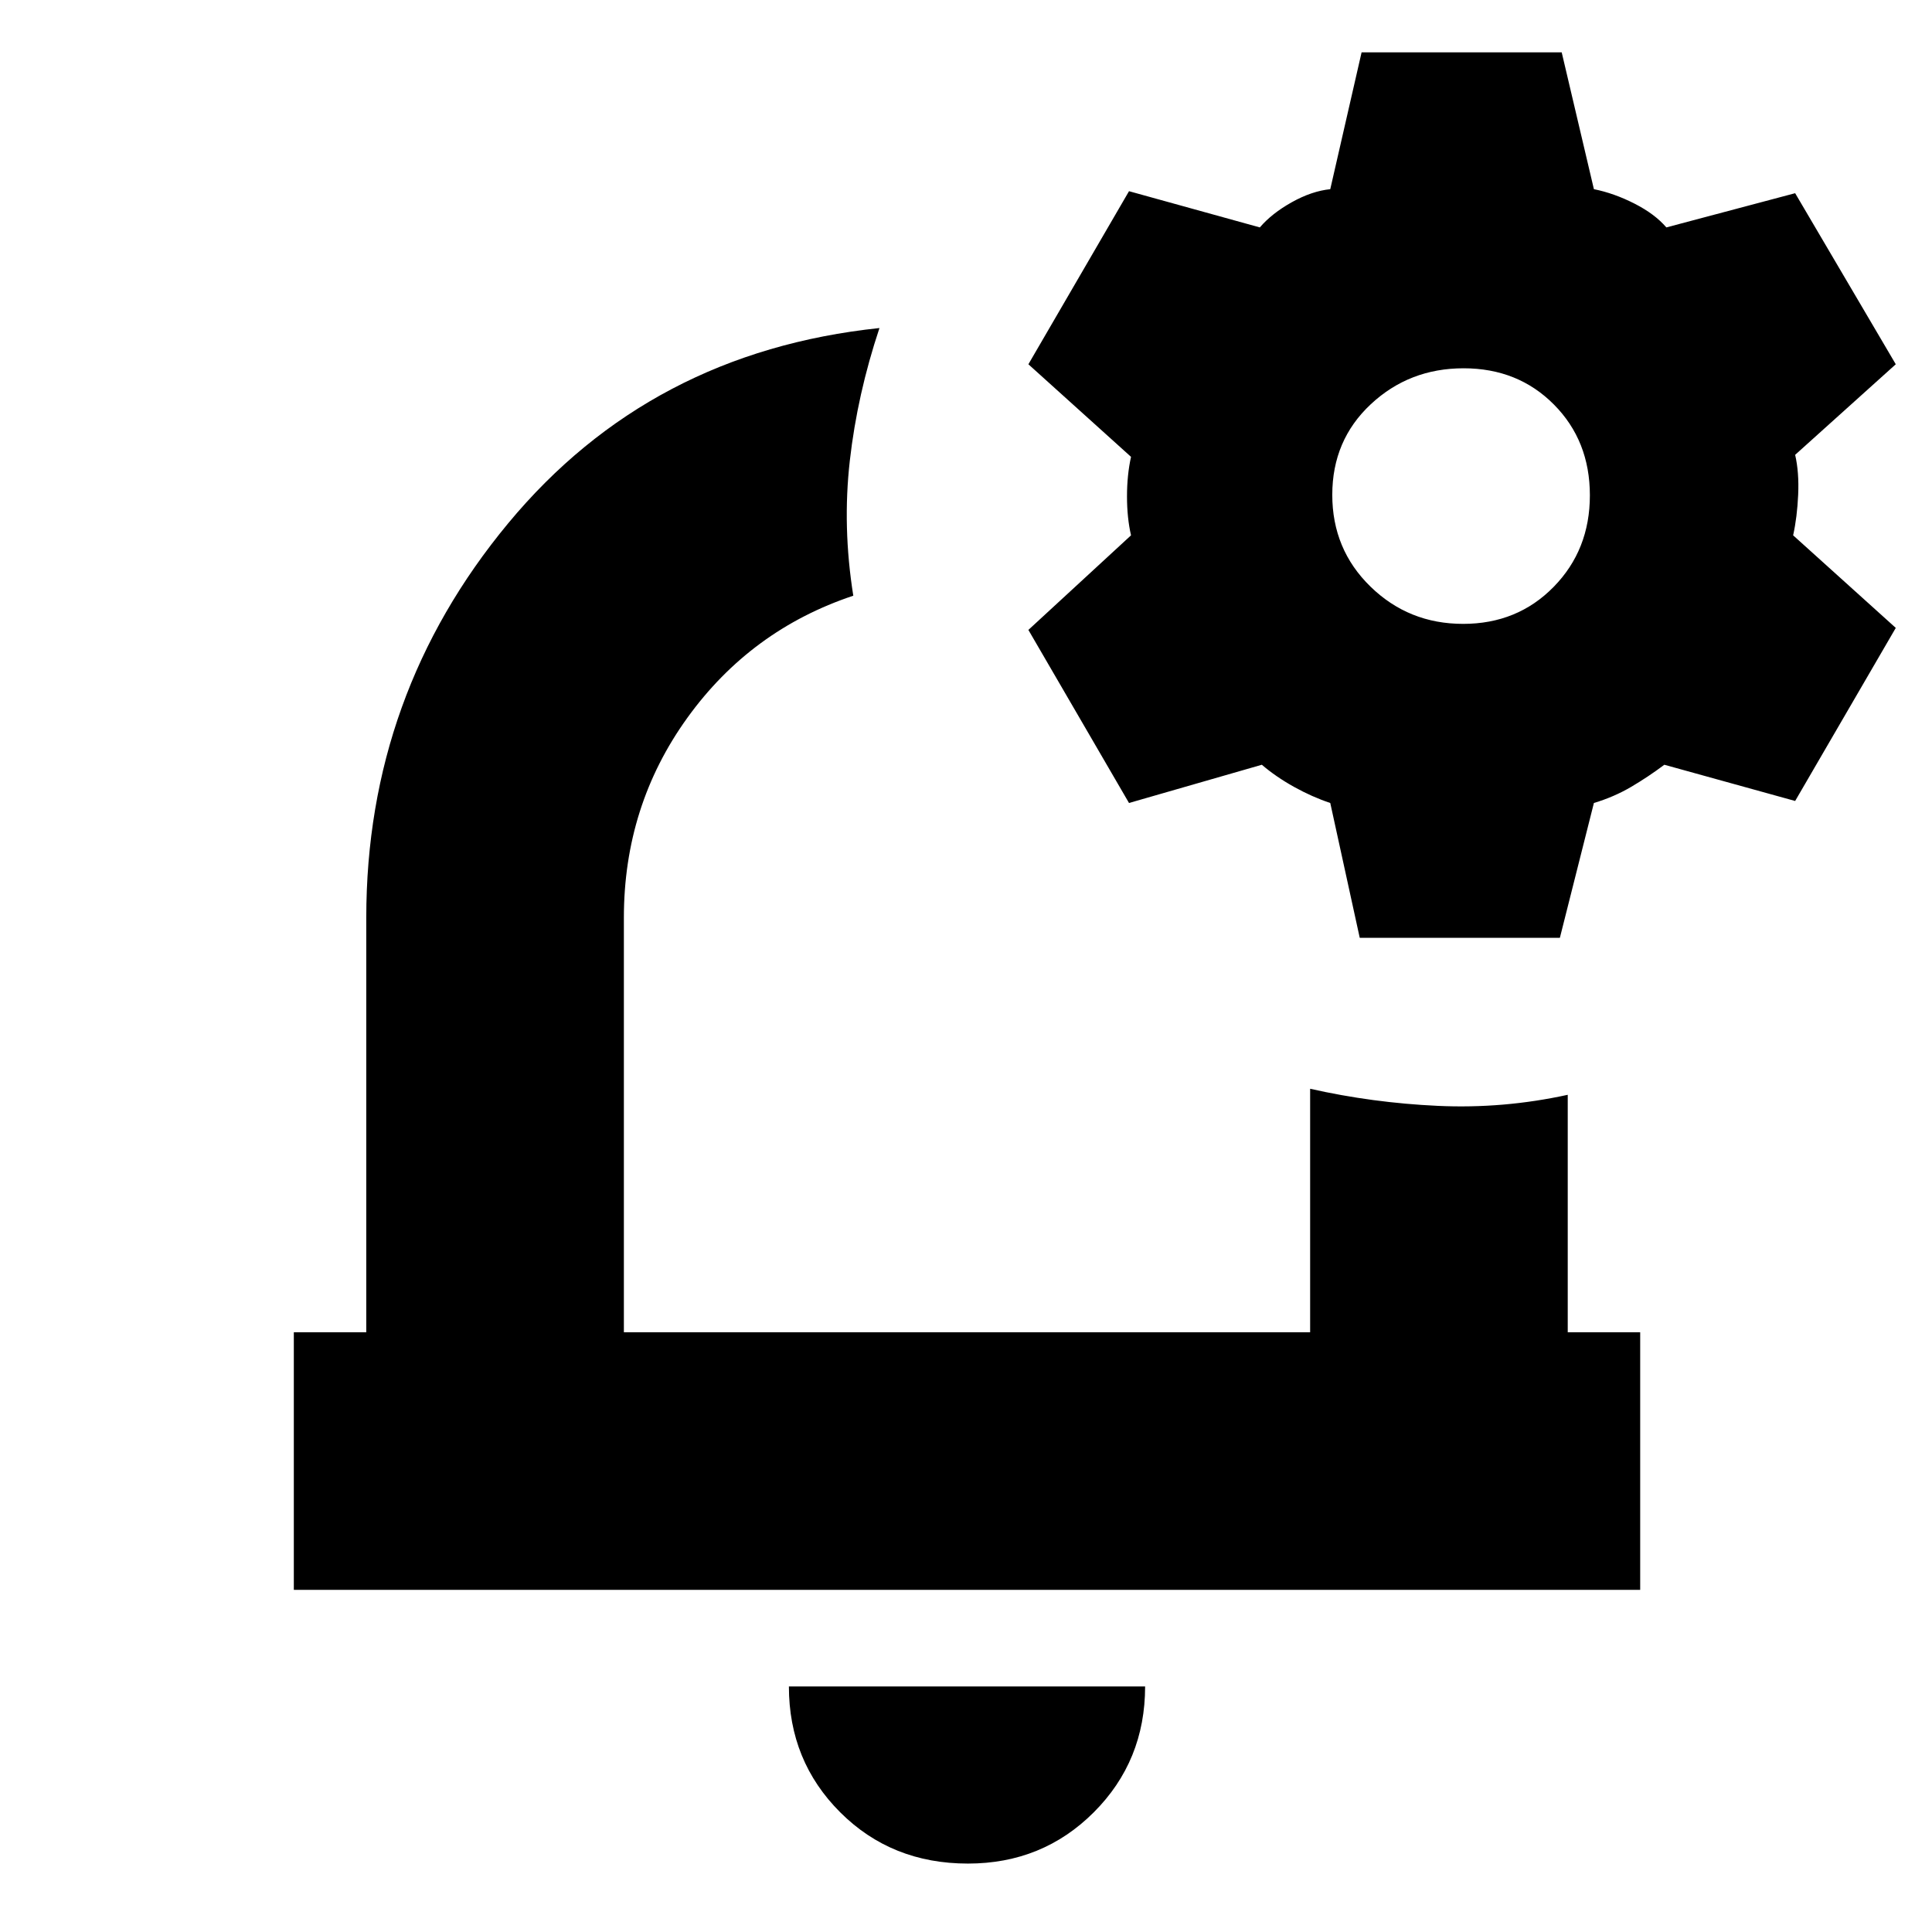 <svg xmlns="http://www.w3.org/2000/svg" height="20" viewBox="0 -960 960 960" width="20"><path d="M480-480Zm.96 446Q443-34 417.5-59.47T392-122h177q0 37-25.48 62.5T480.96-34ZM146-170v-128h36v-206q0-110.93 70.5-195.96Q323-785 437-797q-11 33-14.73 65.91-3.73 32.91 1.73 67.09-51 17-82.5 60.73T310-504v206h341v-121q31 7 63.5 8.5T779-416v118h36v128H146Zm529.65-324L661-561q-9-3-18-8t-16-11l-66 19-50-86 51-47q-2-8.67-2-19.33 0-10.67 2-19.67l-51-46 50-86 65 18q6-7 15.91-12.53 9.91-5.53 19.09-6.47l15.57-68H776l16 68q10 2 20.14 7.16T828-847l64-17 50 85-50 45q2 8.67 1.5 19.83Q893-703 891-694l51 46-50 86-65-18q-8 6-16.5 11t-18.5 8l-16.91 67h-99.44ZM727-650q27 0 45-18.38 18-18.37 18-45.5Q790-741 772.12-759q-17.87-18-44.87-18-27 0-46.13 17.88-19.12 17.87-19.12 45 0 27.12 19 45.62 19 18.5 46 18.5Z"/></svg>